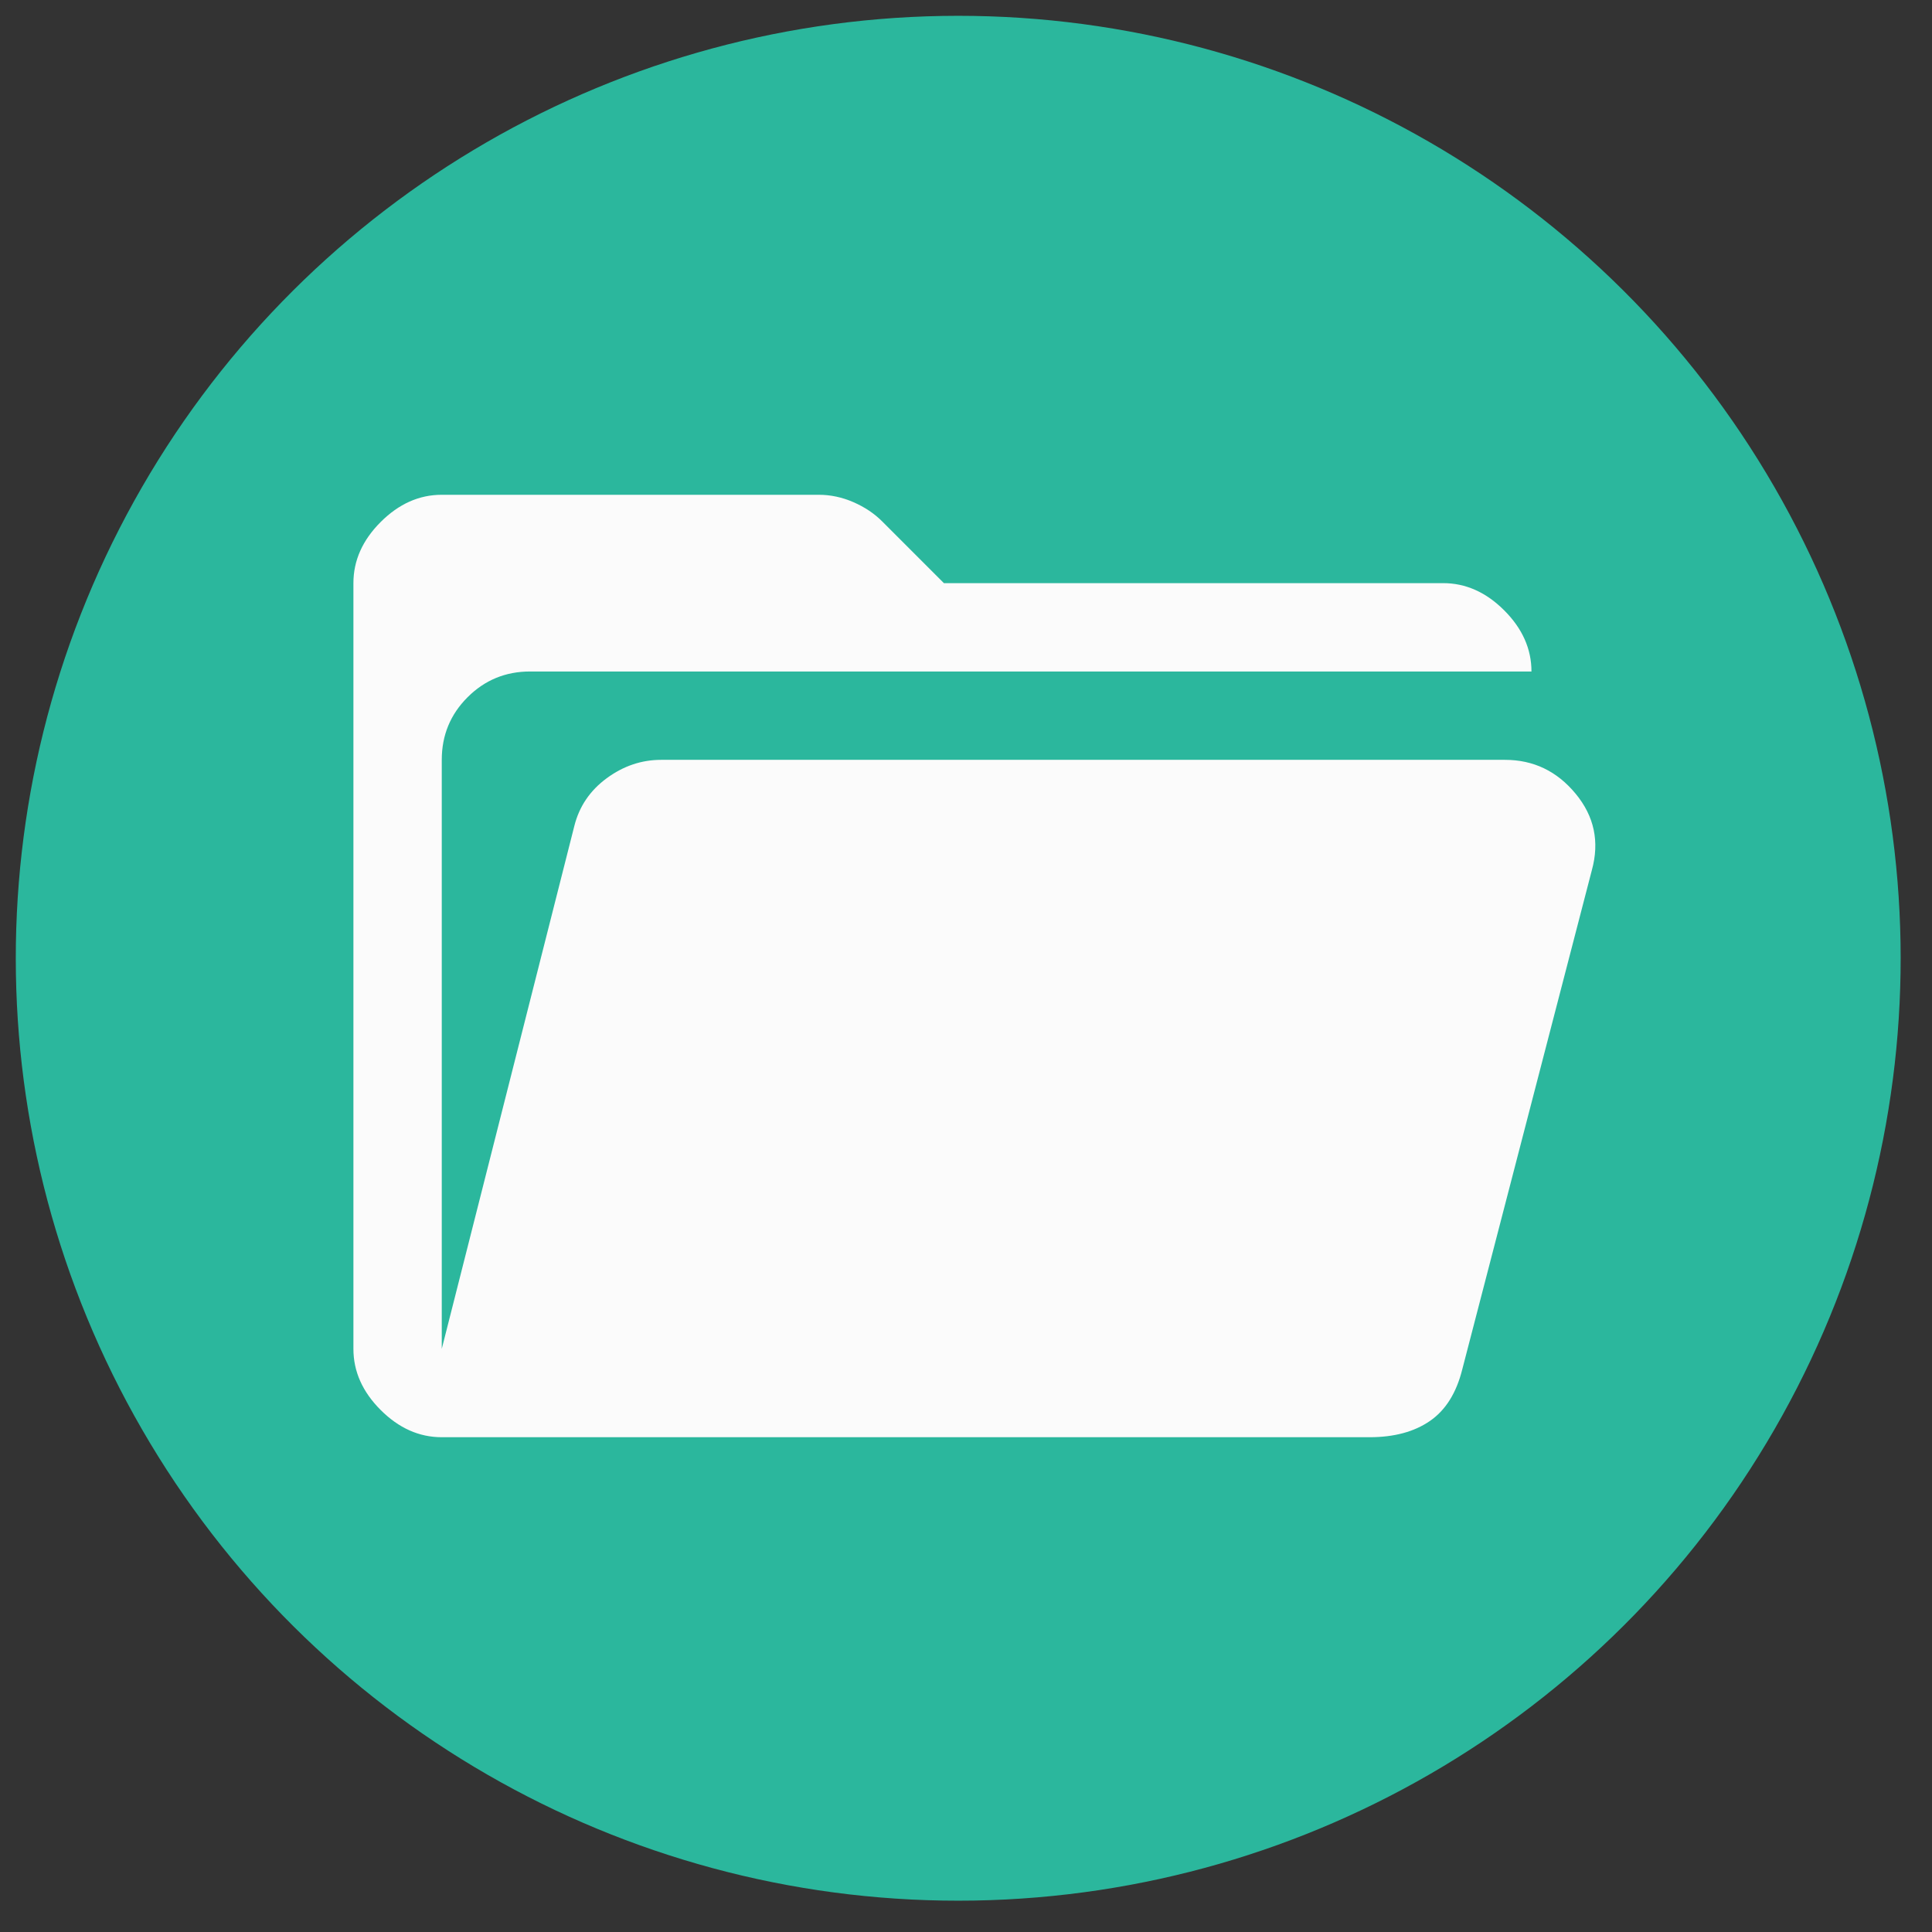 <svg width="82" height="82" viewBox="0 0 82 82" fill="none" xmlns="http://www.w3.org/2000/svg">
<rect x="0" y="0" width="82" height="82" fill="#333333" stroke="none"/>
<circle cx="40.67" cy="40.671" r="40" transform="rotate(-90.969 40.67 40.671)" fill="#2BB79D"/>
<path d="M18.75 61C17.792 61 16.927 60.615 16.156 59.844C15.385 59.073 15 58.208 15 57.25V24.75C15 23.792 15.385 22.927 16.156 22.156C16.927 21.385 17.792 21 18.75 21H34.75C35.25 21 35.74 21.104 36.219 21.312C36.698 21.521 37.104 21.792 37.438 22.125L40.062 24.75H61.25C62.208 24.75 63.073 25.135 63.844 25.906C64.615 26.677 65 27.542 65 28.5H22.5C21.458 28.5 20.573 28.865 19.844 29.594C19.115 30.323 18.75 31.208 18.75 32.25V57.25L24.375 35.062C24.583 34.229 25.042 33.552 25.75 33.031C26.458 32.51 27.229 32.25 28.062 32.25H63.875C65.083 32.25 66.083 32.729 66.875 33.688C67.667 34.646 67.896 35.729 67.562 36.938L62.062 58.125C61.812 59.125 61.354 59.854 60.688 60.312C60.021 60.771 59.167 61 58.125 61H18.75Z" fill="#FBFBFB"/>
</svg>
